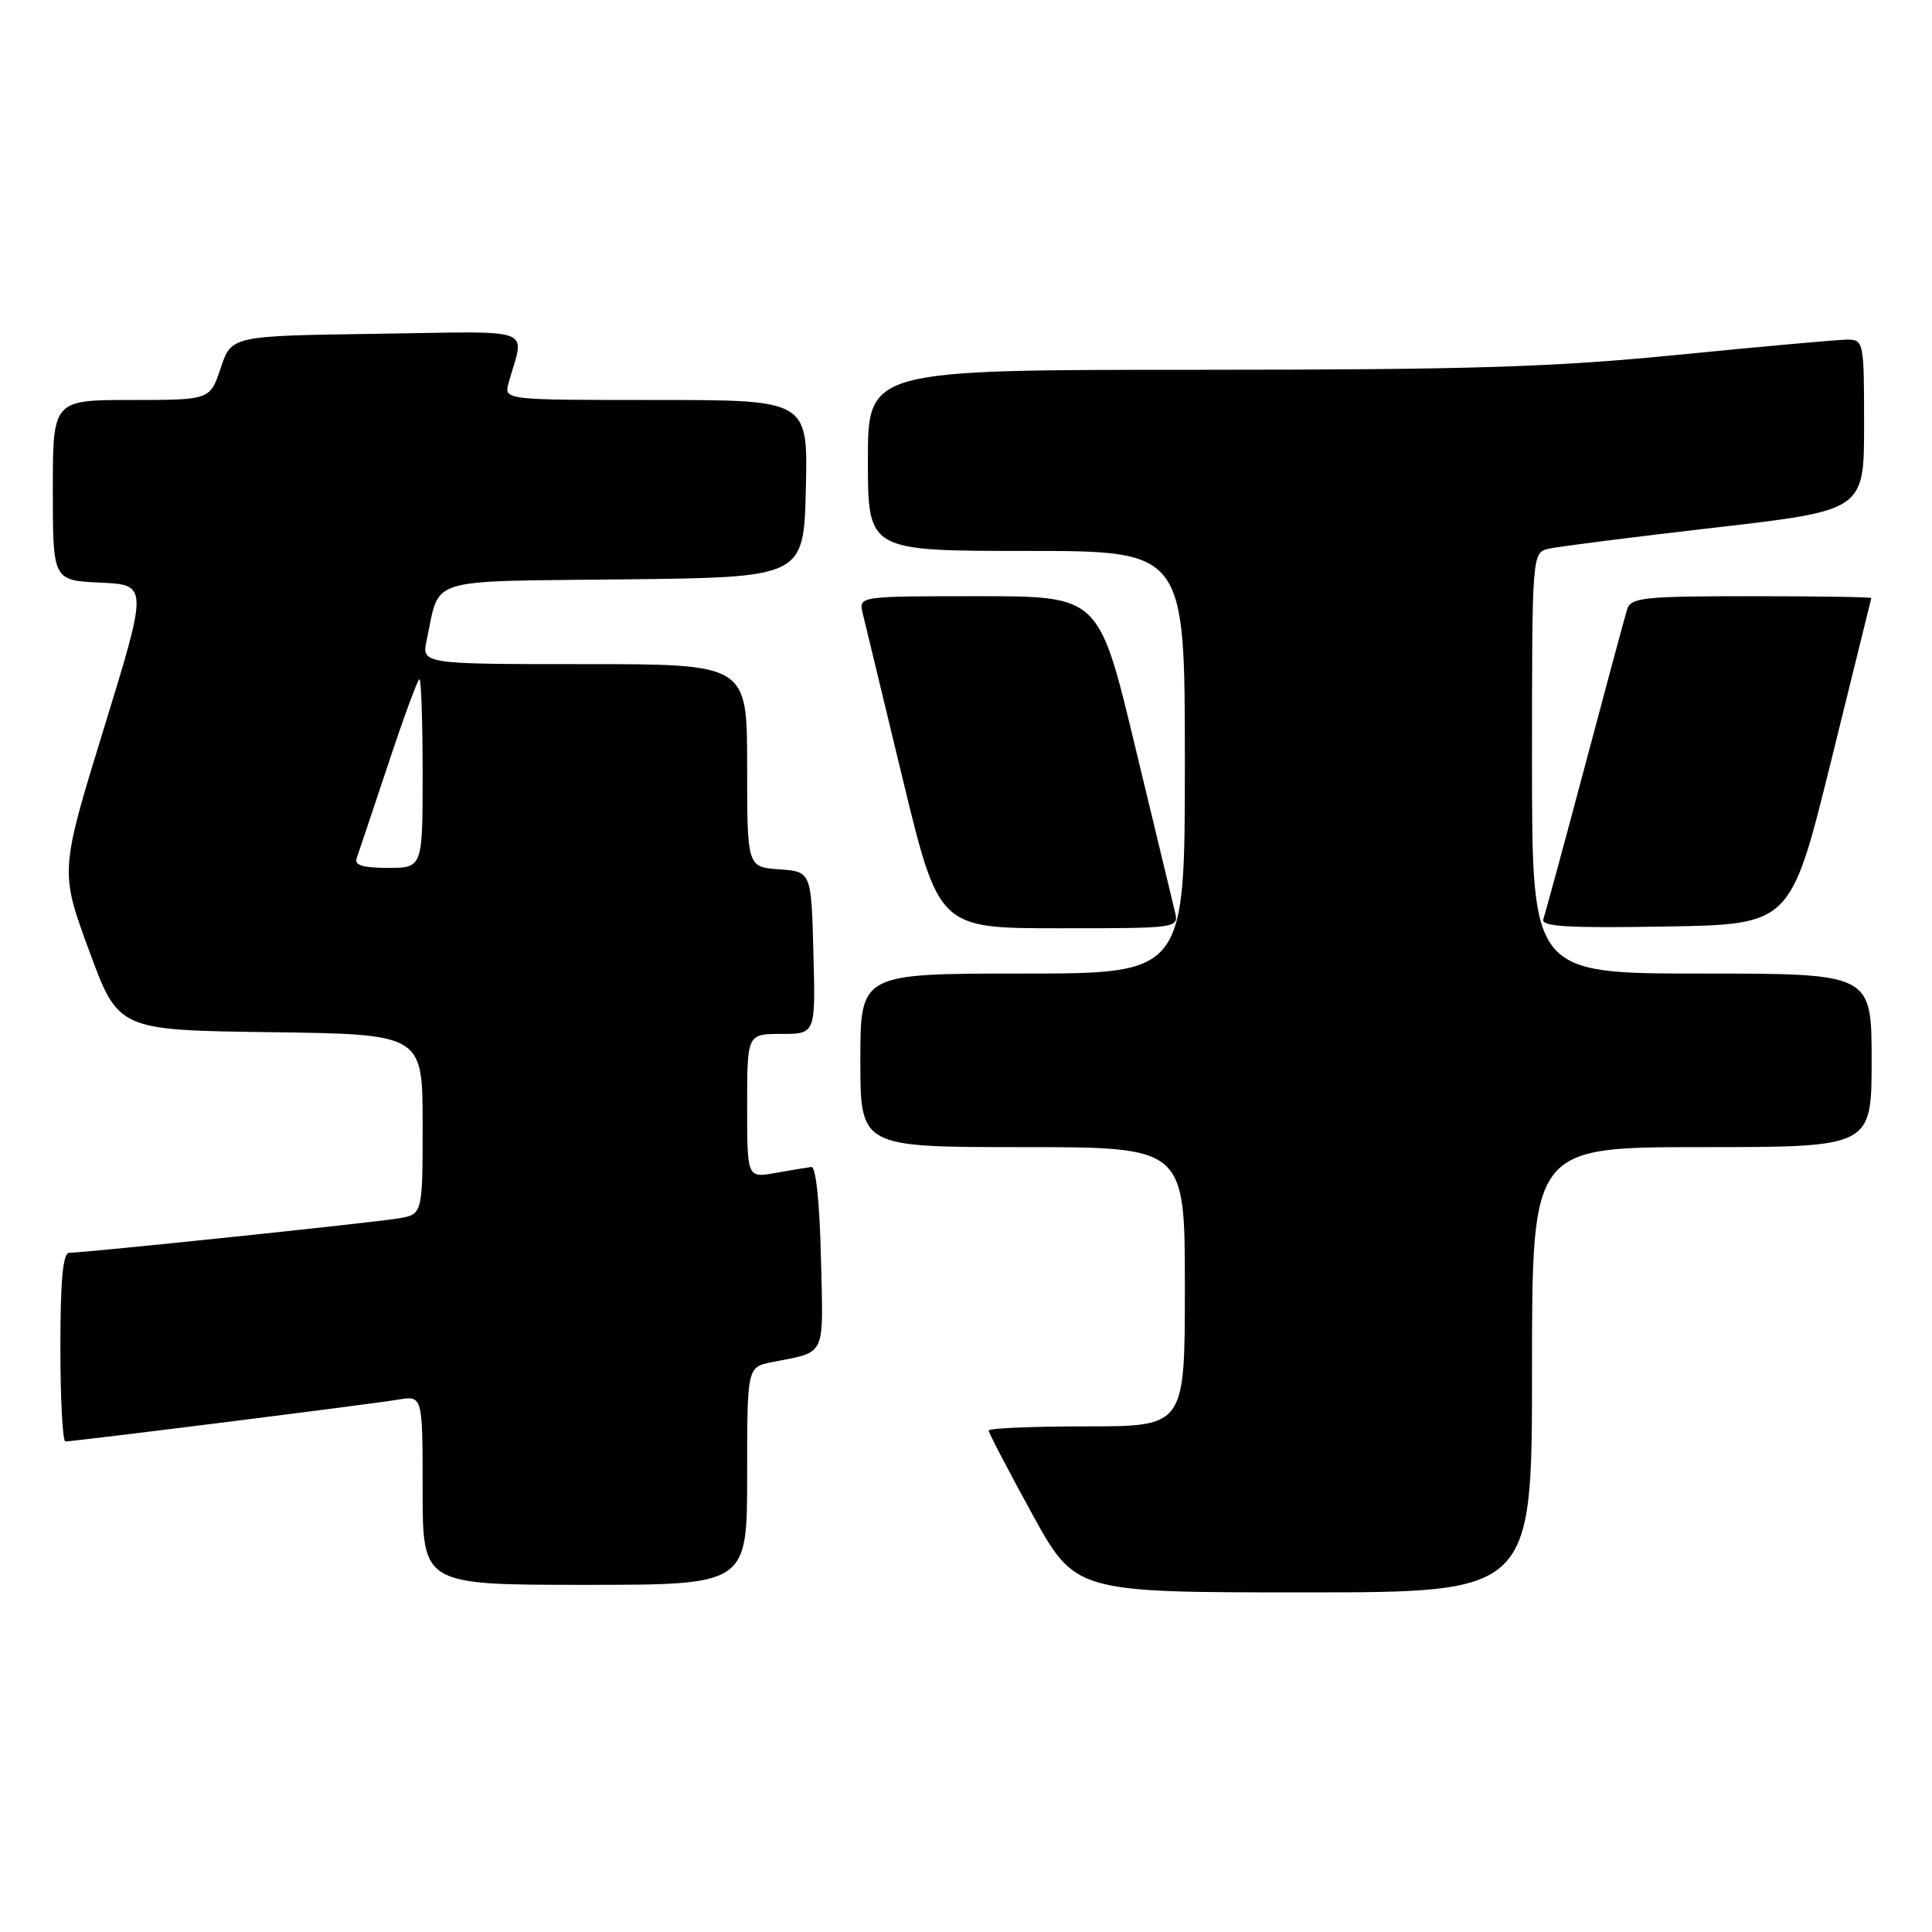 <?xml version="1.0" encoding="UTF-8" standalone="no"?>
<!DOCTYPE svg PUBLIC "-//W3C//DTD SVG 1.1//EN" "http://www.w3.org/Graphics/SVG/1.1/DTD/svg11.dtd" >
<svg xmlns="http://www.w3.org/2000/svg" xmlns:xlink="http://www.w3.org/1999/xlink" version="1.1" viewBox="0 0 256 256">
 <g >
 <path fill="currentColor"
d=" M 203.00 181.50 C 203.00 152.00 203.00 152.00 225.50 152.00 C 248.00 152.00 248.00 152.00 248.00 140.50 C 248.00 129.00 248.00 129.00 225.50 129.00 C 203.00 129.00 203.00 129.00 203.00 101.11 C 203.00 73.22 203.00 73.22 205.25 72.70 C 206.49 72.42 216.39 71.16 227.25 69.91 C 247.00 67.63 247.00 67.63 247.00 56.31 C 247.00 45.25 246.95 45.00 244.75 45.00 C 243.51 45.01 233.50 45.91 222.50 47.00 C 205.91 48.65 195.04 48.99 158.75 49.00 C 115.00 49.00 115.00 49.00 115.00 61.00 C 115.00 73.00 115.00 73.00 136.00 73.00 C 157.00 73.00 157.00 73.00 157.00 101.00 C 157.00 129.00 157.00 129.00 135.50 129.00 C 114.00 129.00 114.00 129.00 114.00 140.50 C 114.00 152.00 114.00 152.00 135.50 152.00 C 157.00 152.00 157.00 152.00 157.00 170.50 C 157.00 189.00 157.00 189.00 144.00 189.00 C 136.85 189.00 131.00 189.25 131.00 189.55 C 131.00 189.85 133.58 194.80 136.74 200.55 C 142.48 211.00 142.48 211.00 172.74 211.00 C 203.00 211.00 203.00 211.00 203.00 181.50 Z  M 99.00 195.58 C 99.00 181.16 99.00 181.16 102.25 180.50 C 109.59 179.03 109.09 180.08 108.78 166.67 C 108.61 159.30 108.11 154.55 107.50 154.63 C 106.95 154.70 104.81 155.06 102.75 155.42 C 99.00 156.09 99.00 156.09 99.00 146.55 C 99.00 137.00 99.00 137.00 103.53 137.00 C 108.07 137.00 108.07 137.00 107.78 126.25 C 107.50 115.50 107.50 115.50 103.25 115.19 C 99.00 114.89 99.00 114.89 99.00 101.44 C 99.00 88.00 99.00 88.00 77.42 88.00 C 55.84 88.00 55.84 88.00 56.55 84.75 C 58.37 76.36 56.05 77.07 82.72 76.77 C 106.50 76.50 106.50 76.50 106.78 64.75 C 107.06 53.00 107.06 53.00 86.92 53.00 C 66.77 53.00 66.77 53.00 67.39 50.75 C 69.49 43.18 71.49 43.92 49.95 44.23 C 30.67 44.50 30.67 44.50 29.25 48.75 C 27.83 53.00 27.83 53.00 17.42 53.00 C 7.00 53.00 7.00 53.00 7.00 64.95 C 7.00 76.91 7.00 76.91 13.31 77.20 C 19.61 77.50 19.61 77.50 13.78 96.47 C 7.94 115.45 7.94 115.45 11.81 125.97 C 15.68 136.50 15.68 136.50 35.84 136.77 C 56.00 137.04 56.00 137.04 56.00 148.98 C 56.00 160.91 56.00 160.91 52.75 161.45 C 49.35 162.02 11.20 166.00 9.17 166.00 C 8.34 166.00 8.00 169.64 8.00 178.50 C 8.00 185.38 8.30 191.00 8.66 191.00 C 9.83 191.00 49.39 186.03 52.75 185.46 C 56.00 184.91 56.00 184.91 56.00 197.45 C 56.00 210.00 56.00 210.00 77.50 210.00 C 99.00 210.00 99.00 210.00 99.00 195.58 Z  M 155.67 120.75 C 155.38 119.51 152.99 109.61 150.37 98.75 C 145.62 79.00 145.62 79.00 129.70 79.00 C 113.78 79.00 113.78 79.00 114.31 81.25 C 114.60 82.49 116.99 92.39 119.62 103.25 C 124.41 123.00 124.41 123.00 140.31 123.00 C 156.22 123.00 156.22 123.00 155.67 120.75 Z  M 242.59 101.00 C 245.52 89.17 247.93 79.39 247.96 79.25 C 247.98 79.11 240.83 79.00 232.07 79.00 C 217.76 79.00 216.08 79.18 215.60 80.75 C 215.30 81.71 212.79 91.05 210.01 101.50 C 207.23 111.95 204.75 121.07 204.50 121.77 C 204.14 122.78 207.54 122.99 220.66 122.77 C 237.27 122.50 237.27 122.50 242.59 101.00 Z  M 47.25 113.75 C 47.50 113.06 49.38 107.44 51.44 101.25 C 53.49 95.06 55.35 90.00 55.58 90.00 C 55.81 90.00 56.00 95.62 56.00 102.50 C 56.00 115.00 56.00 115.00 51.39 115.00 C 48.13 115.00 46.92 114.64 47.25 113.75 Z "/>
</g>
</svg>